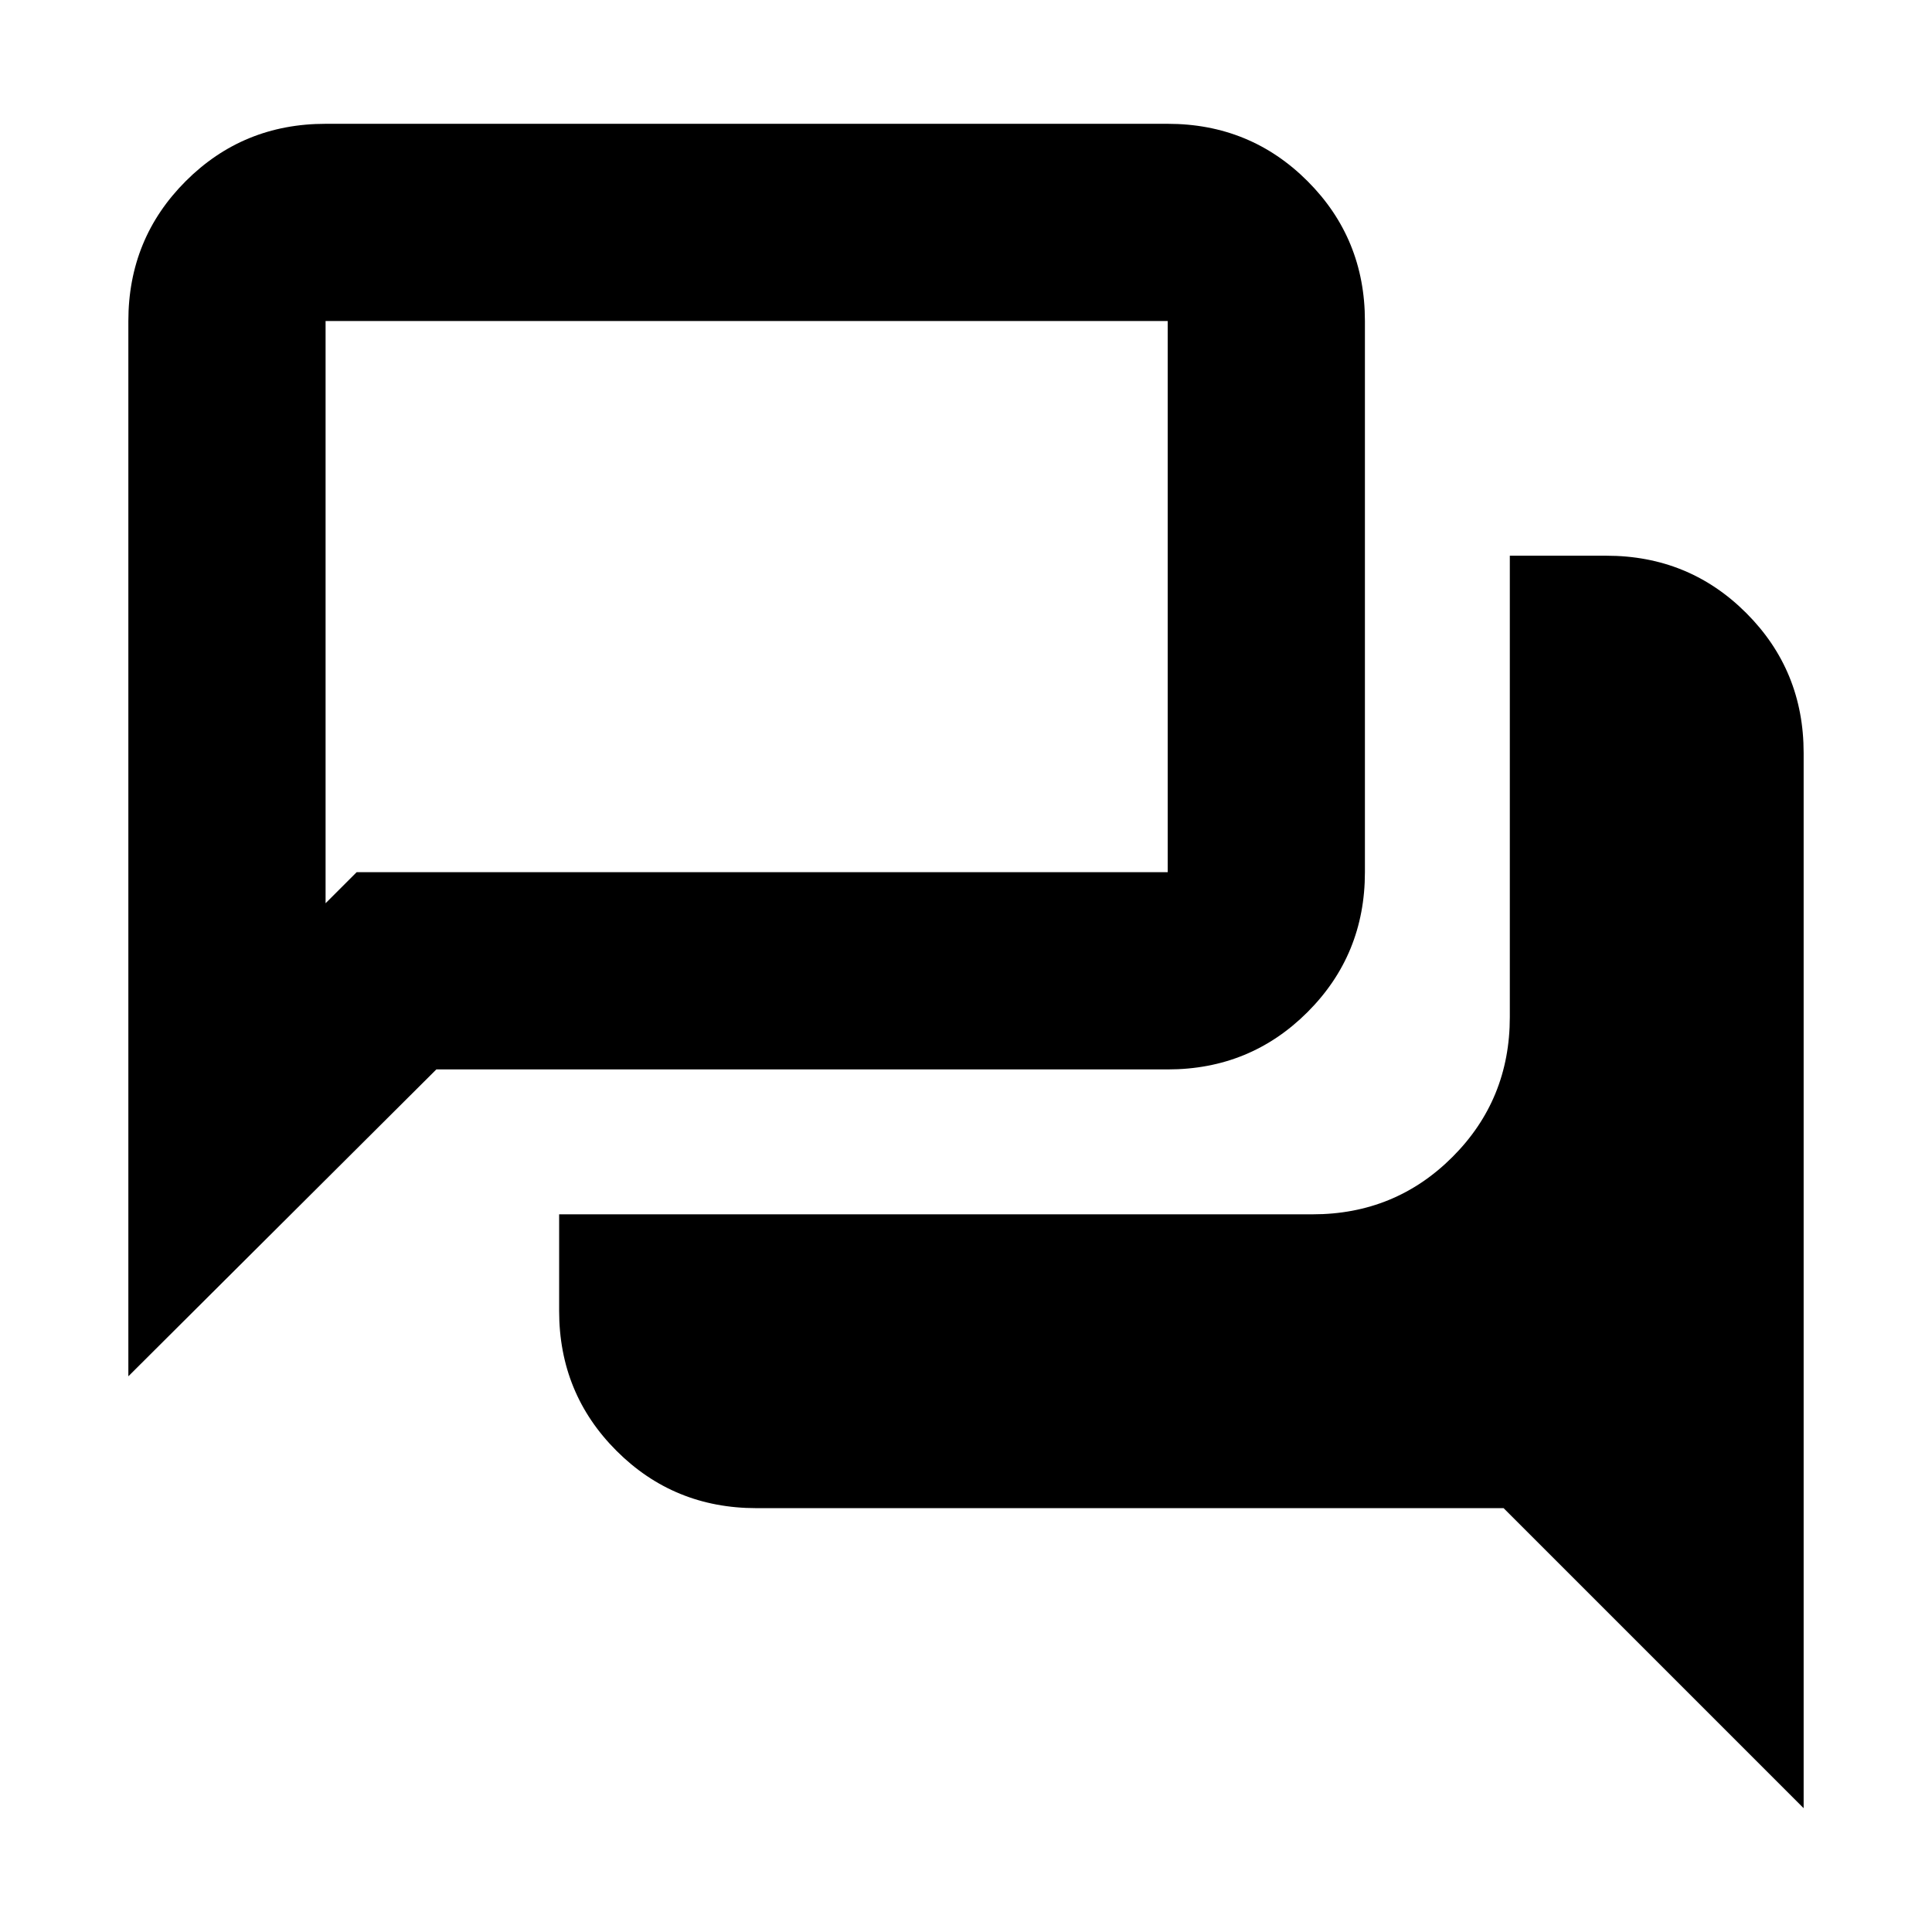 <svg xmlns="http://www.w3.org/2000/svg" height="20" viewBox="0 -960 960 960" width="20"><path d="M896.22-61.52 747.13-210.61h-371.3q-41.01 0-69.51-28.5-28.49-28.49-28.49-69.5v-48h374.39q41 0 69.5-28.5 28.5-28.49 28.5-69.5v-229.26h48q41 0 69.5 28.5t28.5 69.5v524.35ZM161.78-511.18l15.44-15.43h403v-273.87H161.78v289.3Zm-98 235.05v-524.35q0-41 28.5-69.5t69.5-28.5h418.44q41 0 69.5 28.5t28.5 69.5v273.87q0 41.01-28.5 69.5-28.5 28.5-69.5 28.5h-363.4L63.78-276.13Zm98-250.48v-273.87 273.87Z"/></svg>